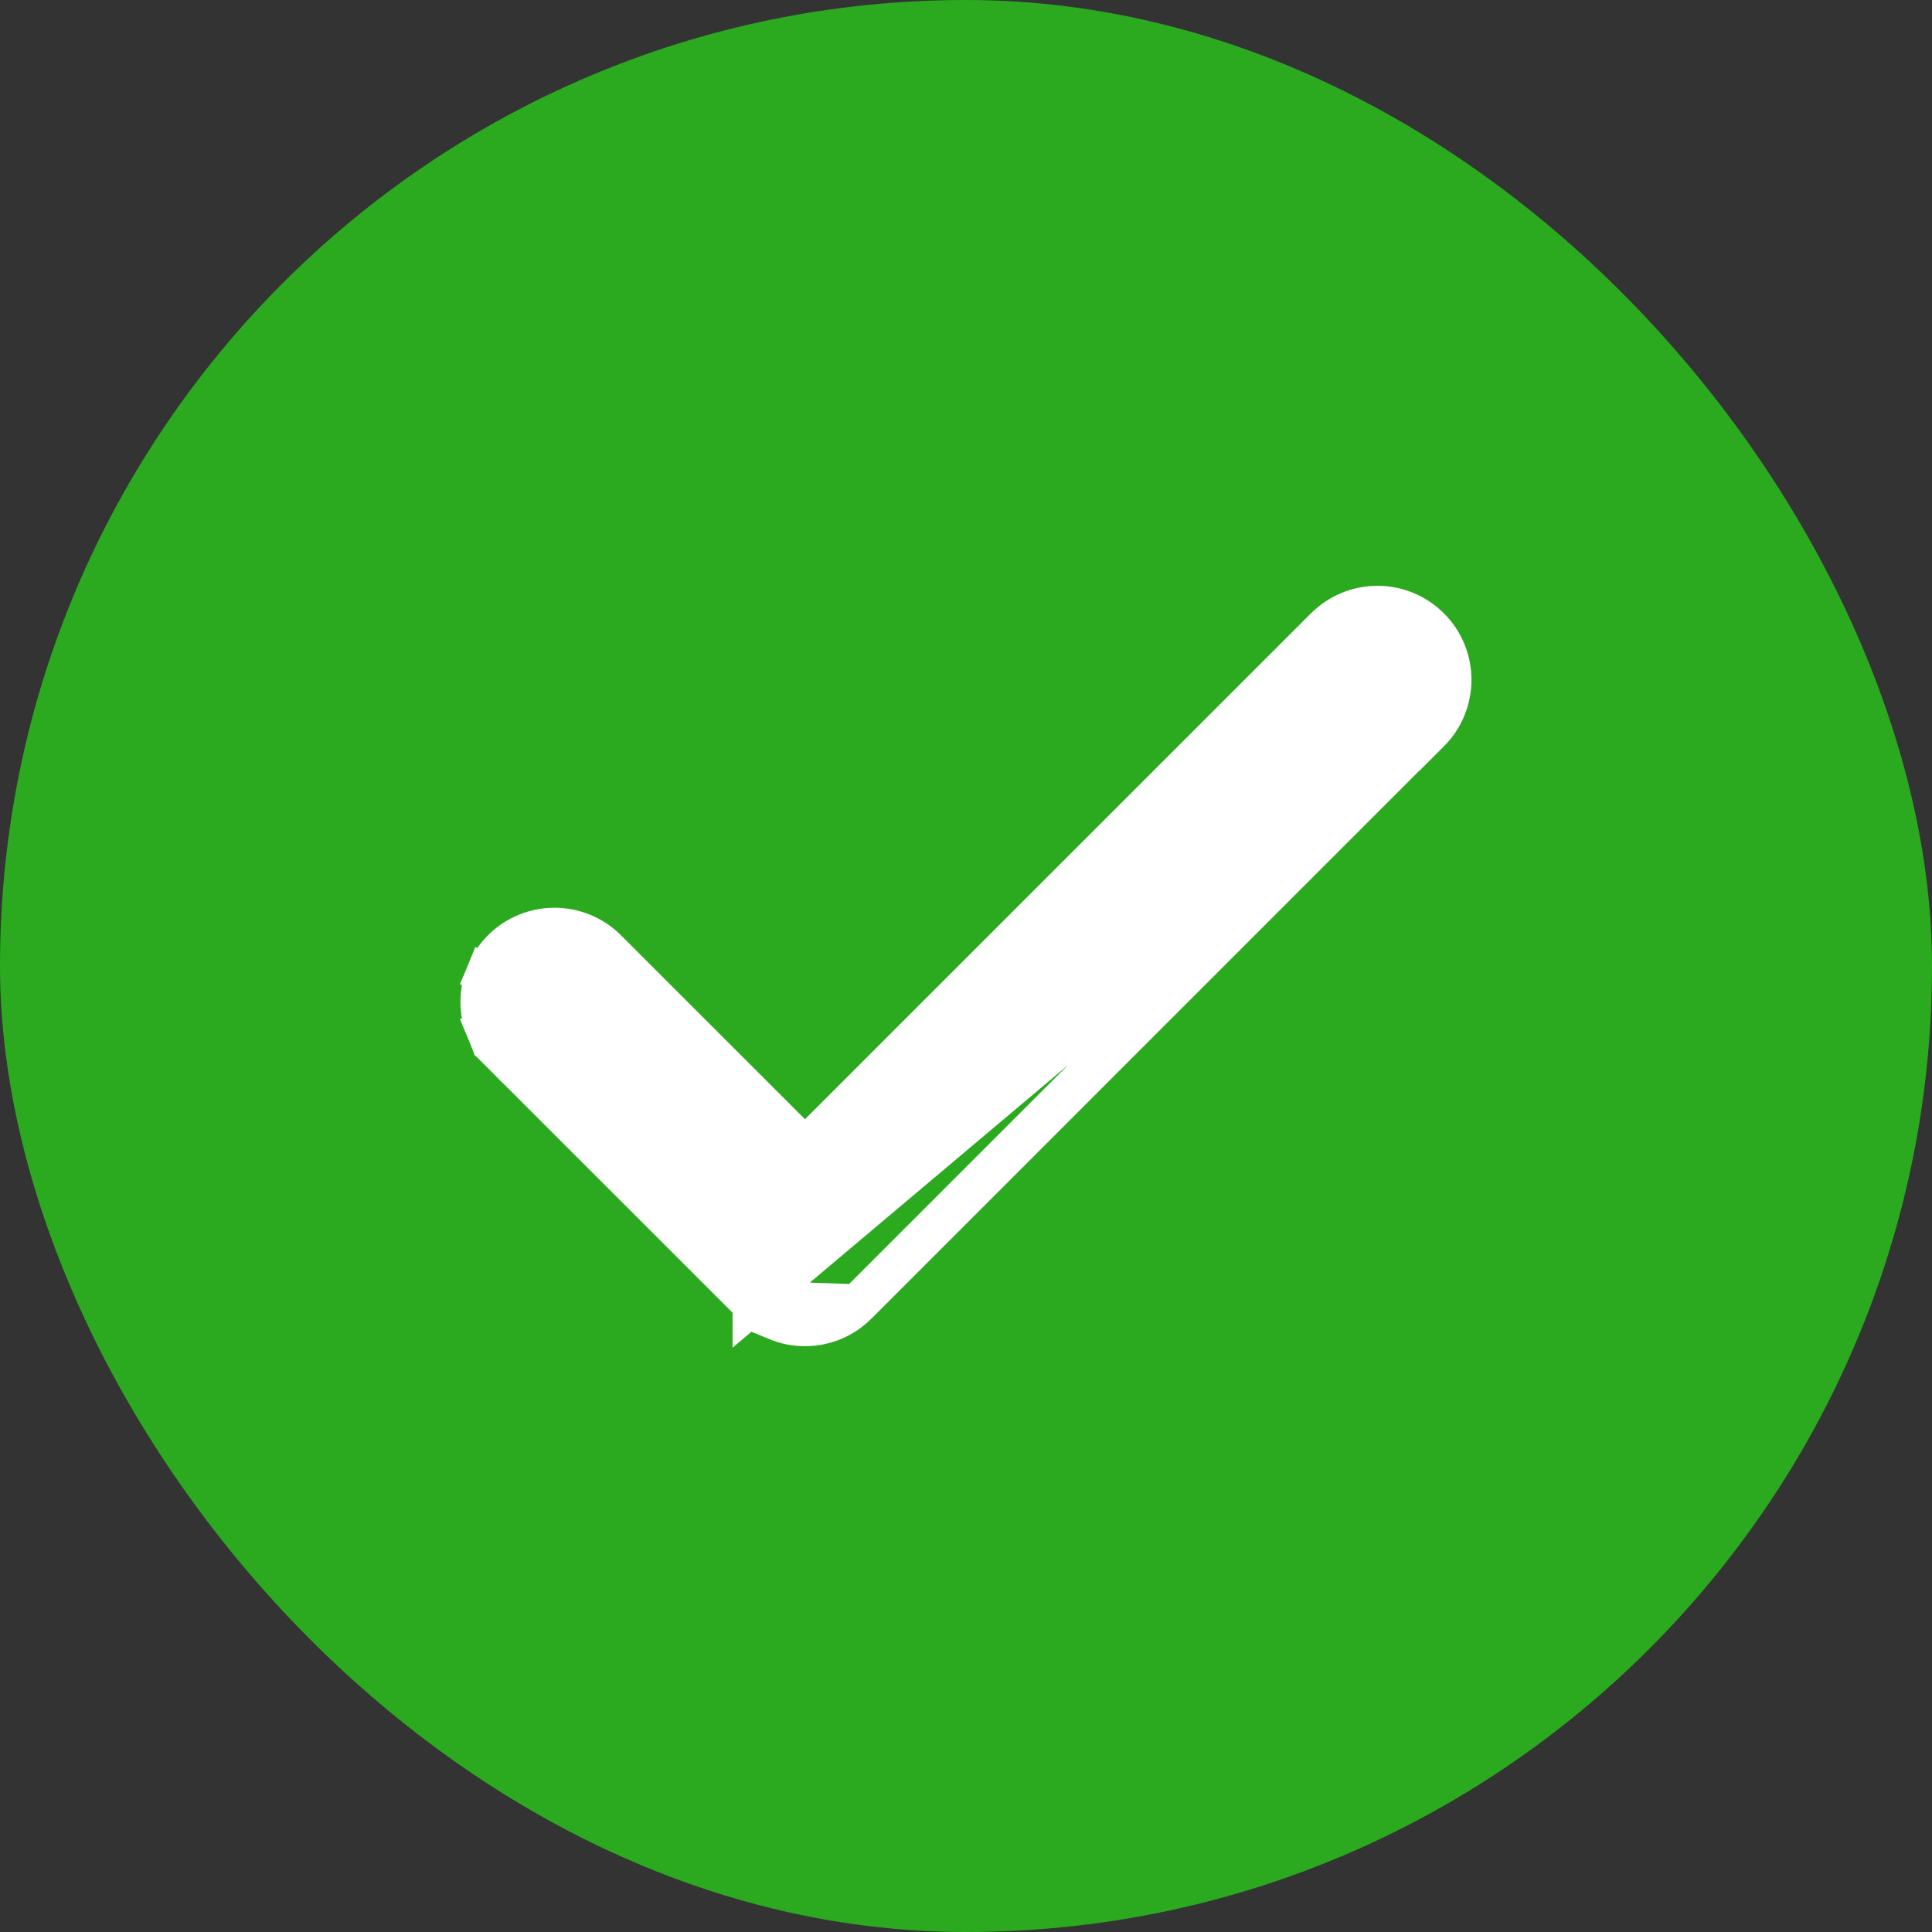 <svg width="24" height="24" viewBox="0 0 24 24" fill="none" xmlns="http://www.w3.org/2000/svg">
<rect x="0" y="0" width="24" height="24" fill="#333333" stroke="none"/>
<rect width="24" height="24" rx="12" fill="#2BAA20"/>
<path d="M17.582 9.269L10.649 16.203L17.582 9.269ZM17.582 9.269L17.584 9.27L17.76 9.094C17.933 8.922 18.029 8.688 18.029 8.445C18.029 8.201 17.933 7.968 17.76 7.796C17.588 7.624 17.355 7.527 17.111 7.527C16.868 7.527 16.635 7.624 16.462 7.796L10 14.257L7.537 11.795C7.452 11.709 7.351 11.642 7.239 11.596C7.128 11.55 7.009 11.526 6.888 11.526C6.768 11.526 6.648 11.55 6.537 11.596C6.426 11.642 6.324 11.709 6.239 11.795C6.154 11.88 6.086 11.981 6.04 12.092L6.27 12.188L6.04 12.092C5.994 12.204 5.97 12.323 5.97 12.444C5.97 12.564 5.994 12.683 6.04 12.795L6.27 12.7L6.04 12.795C6.086 12.906 6.154 13.007 6.239 13.093L6.414 12.918L6.239 13.093L9.35 16.203C9.35 16.203 9.35 16.203 9.35 16.203L9.35 16.204L17.582 9.269ZM10.351 16.403C10.462 16.357 10.563 16.289 10.648 16.204L9.744 16.172L9.648 16.403C9.759 16.449 9.879 16.473 9.999 16.473C10.12 16.473 10.239 16.449 10.351 16.403Z" fill="white" stroke="white" stroke-width="0.5"/>
</svg>
